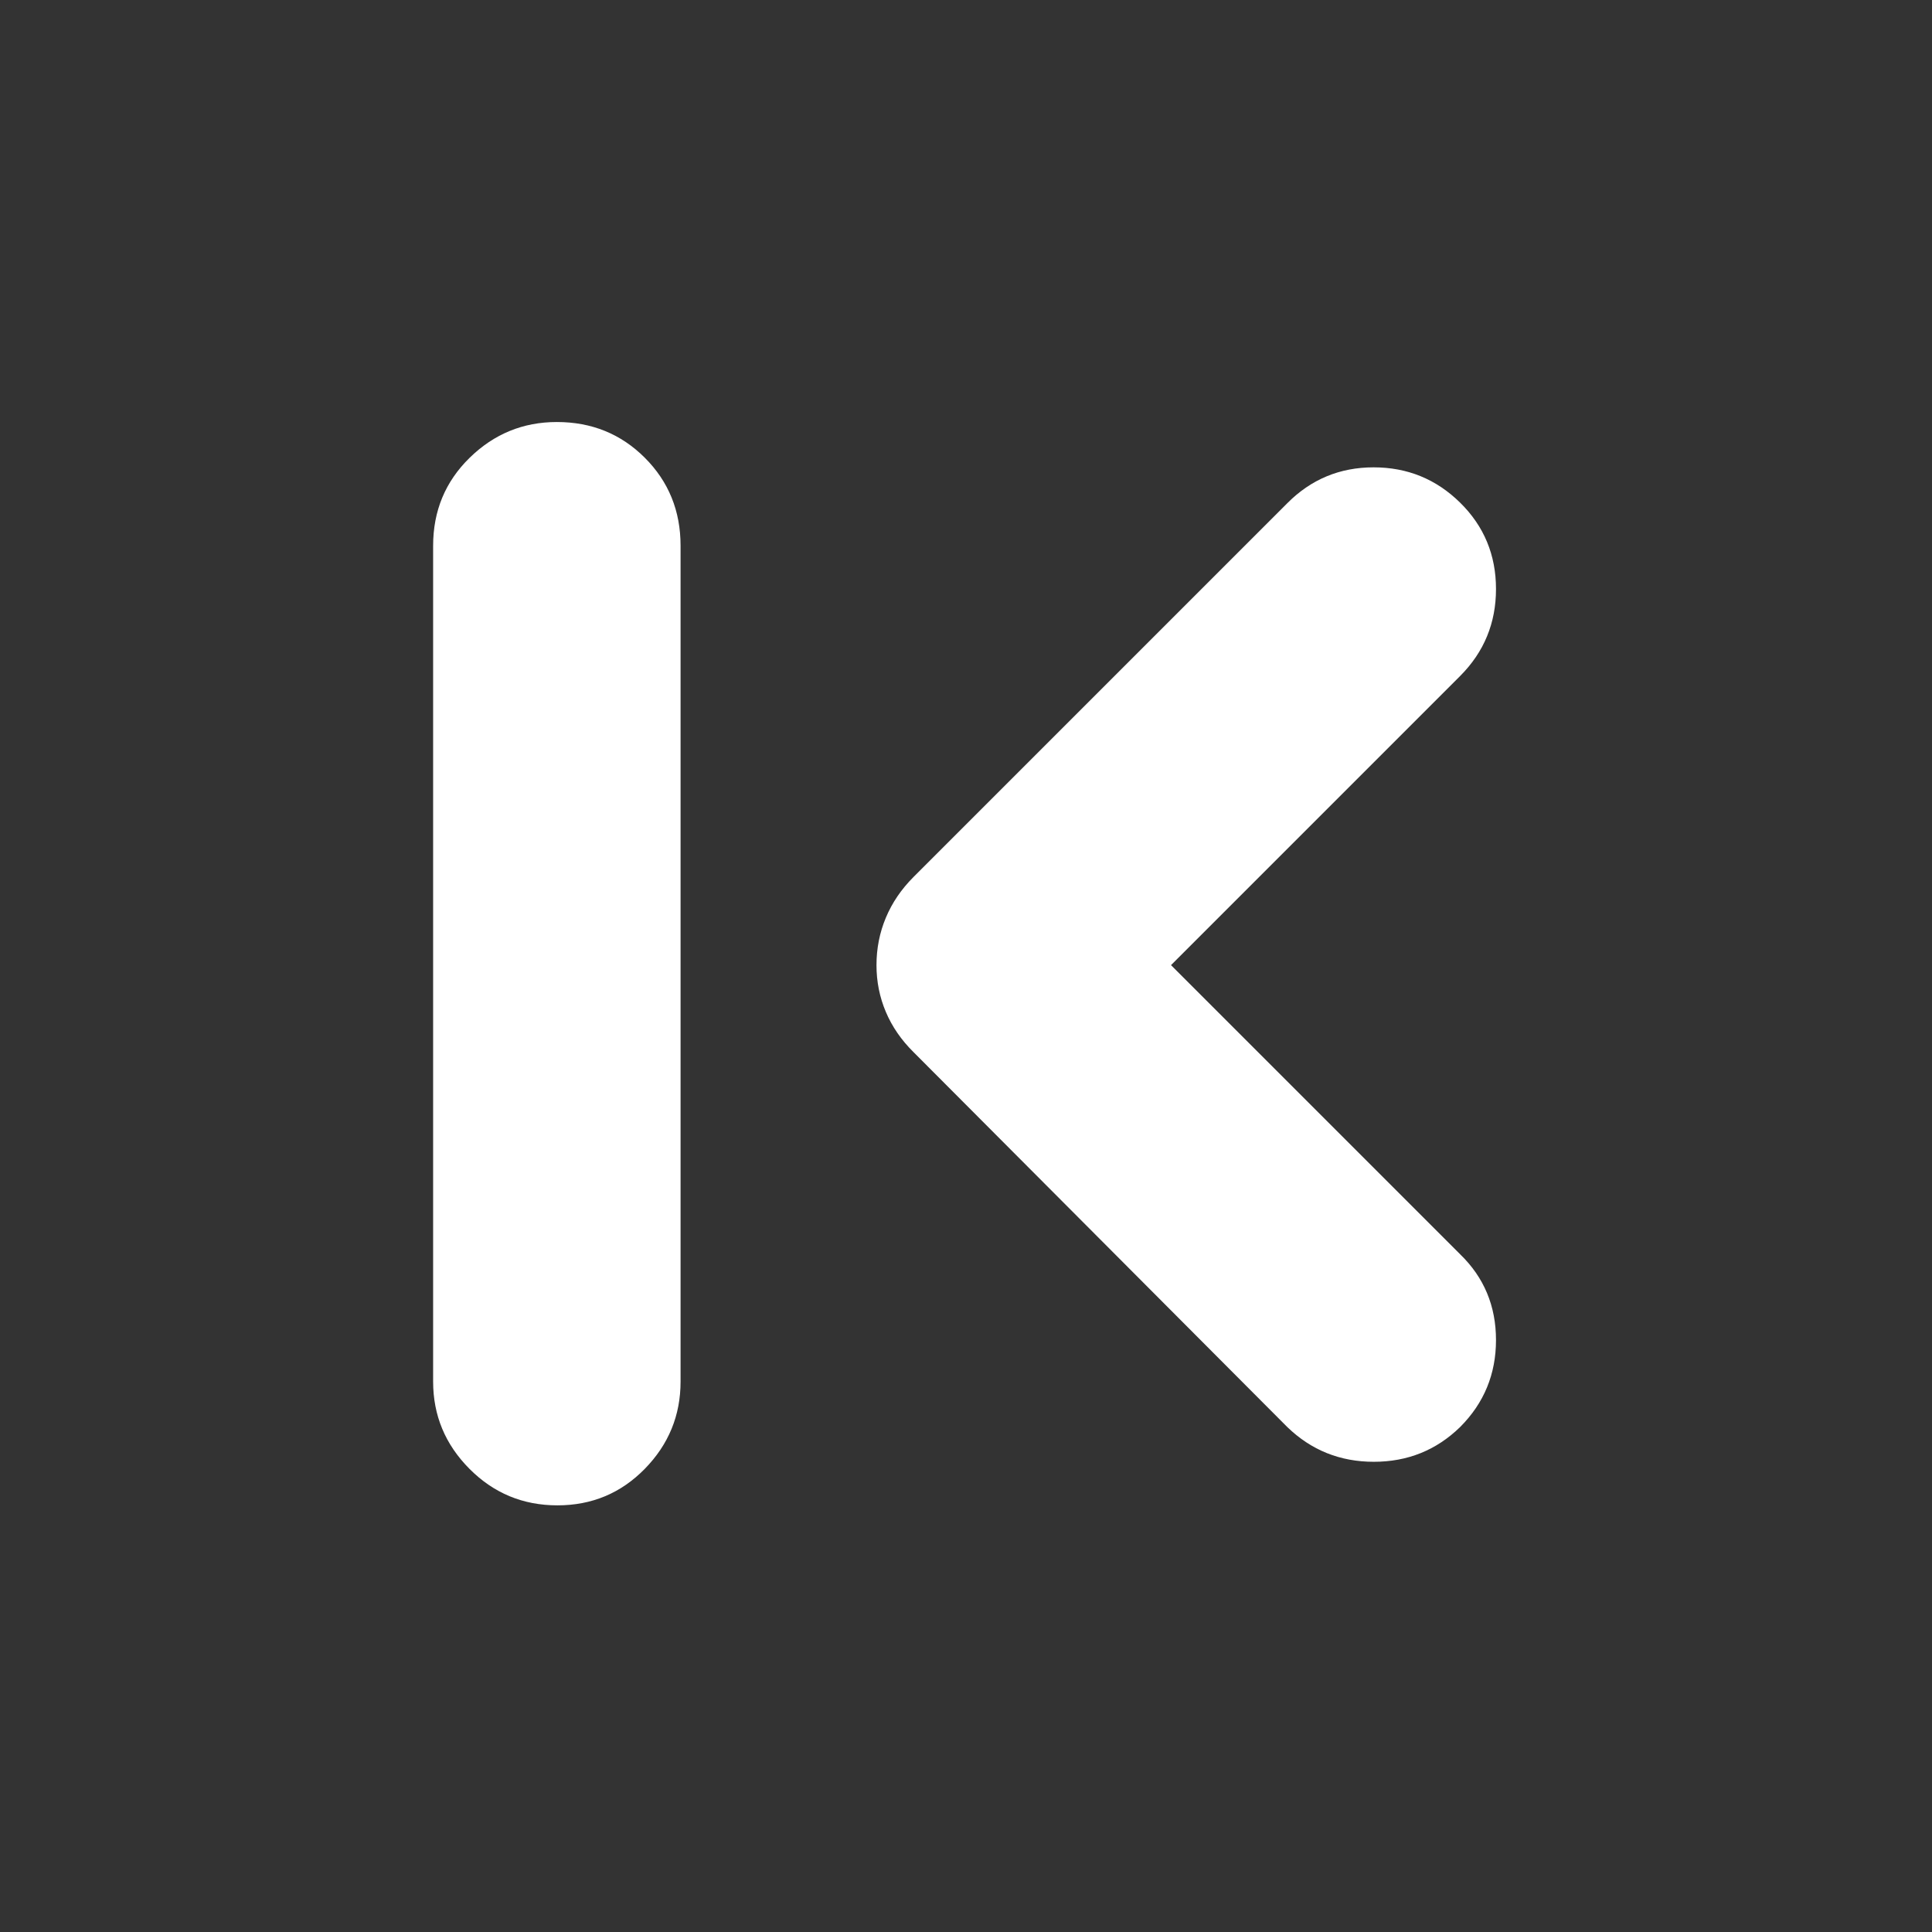 <svg xmlns="http://www.w3.org/2000/svg" height="24px" viewBox="0 -960 960 960" width="24px" fill="#FFFFFF"><rect x="0" y="-960" width="960" height="960" fill="#333333" stroke="none"/><path d="M276.98-212q-25.68 0-43.72-18.16-18.04-18.15-18.04-43.32v-415.35q0-25.95 18.15-43.71 18.16-17.76 43.33-17.76 25.95 0 43.71 17.76t17.76 43.71v415.35q0 25.17-17.76 43.32Q302.65-212 276.98-212Zm304.89-268.43 143.65 143.65q17.83 17.26 17.83 42.64t-17.83 43.23q-17.71 17.26-42.88 17.26-25.16 0-42.99-17.26L453.91-437.22q-9.08-8.97-13.73-19.94-4.66-10.98-4.66-23.27 0-12.46 4.66-23.58 4.65-11.12 13.73-20.21l185.74-185.74q17.71-17.82 42.88-17.82t42.99 17.54q17.83 17.54 17.83 42.92 0 25.38-17.83 43.23L581.87-480.43Z"/></svg>
